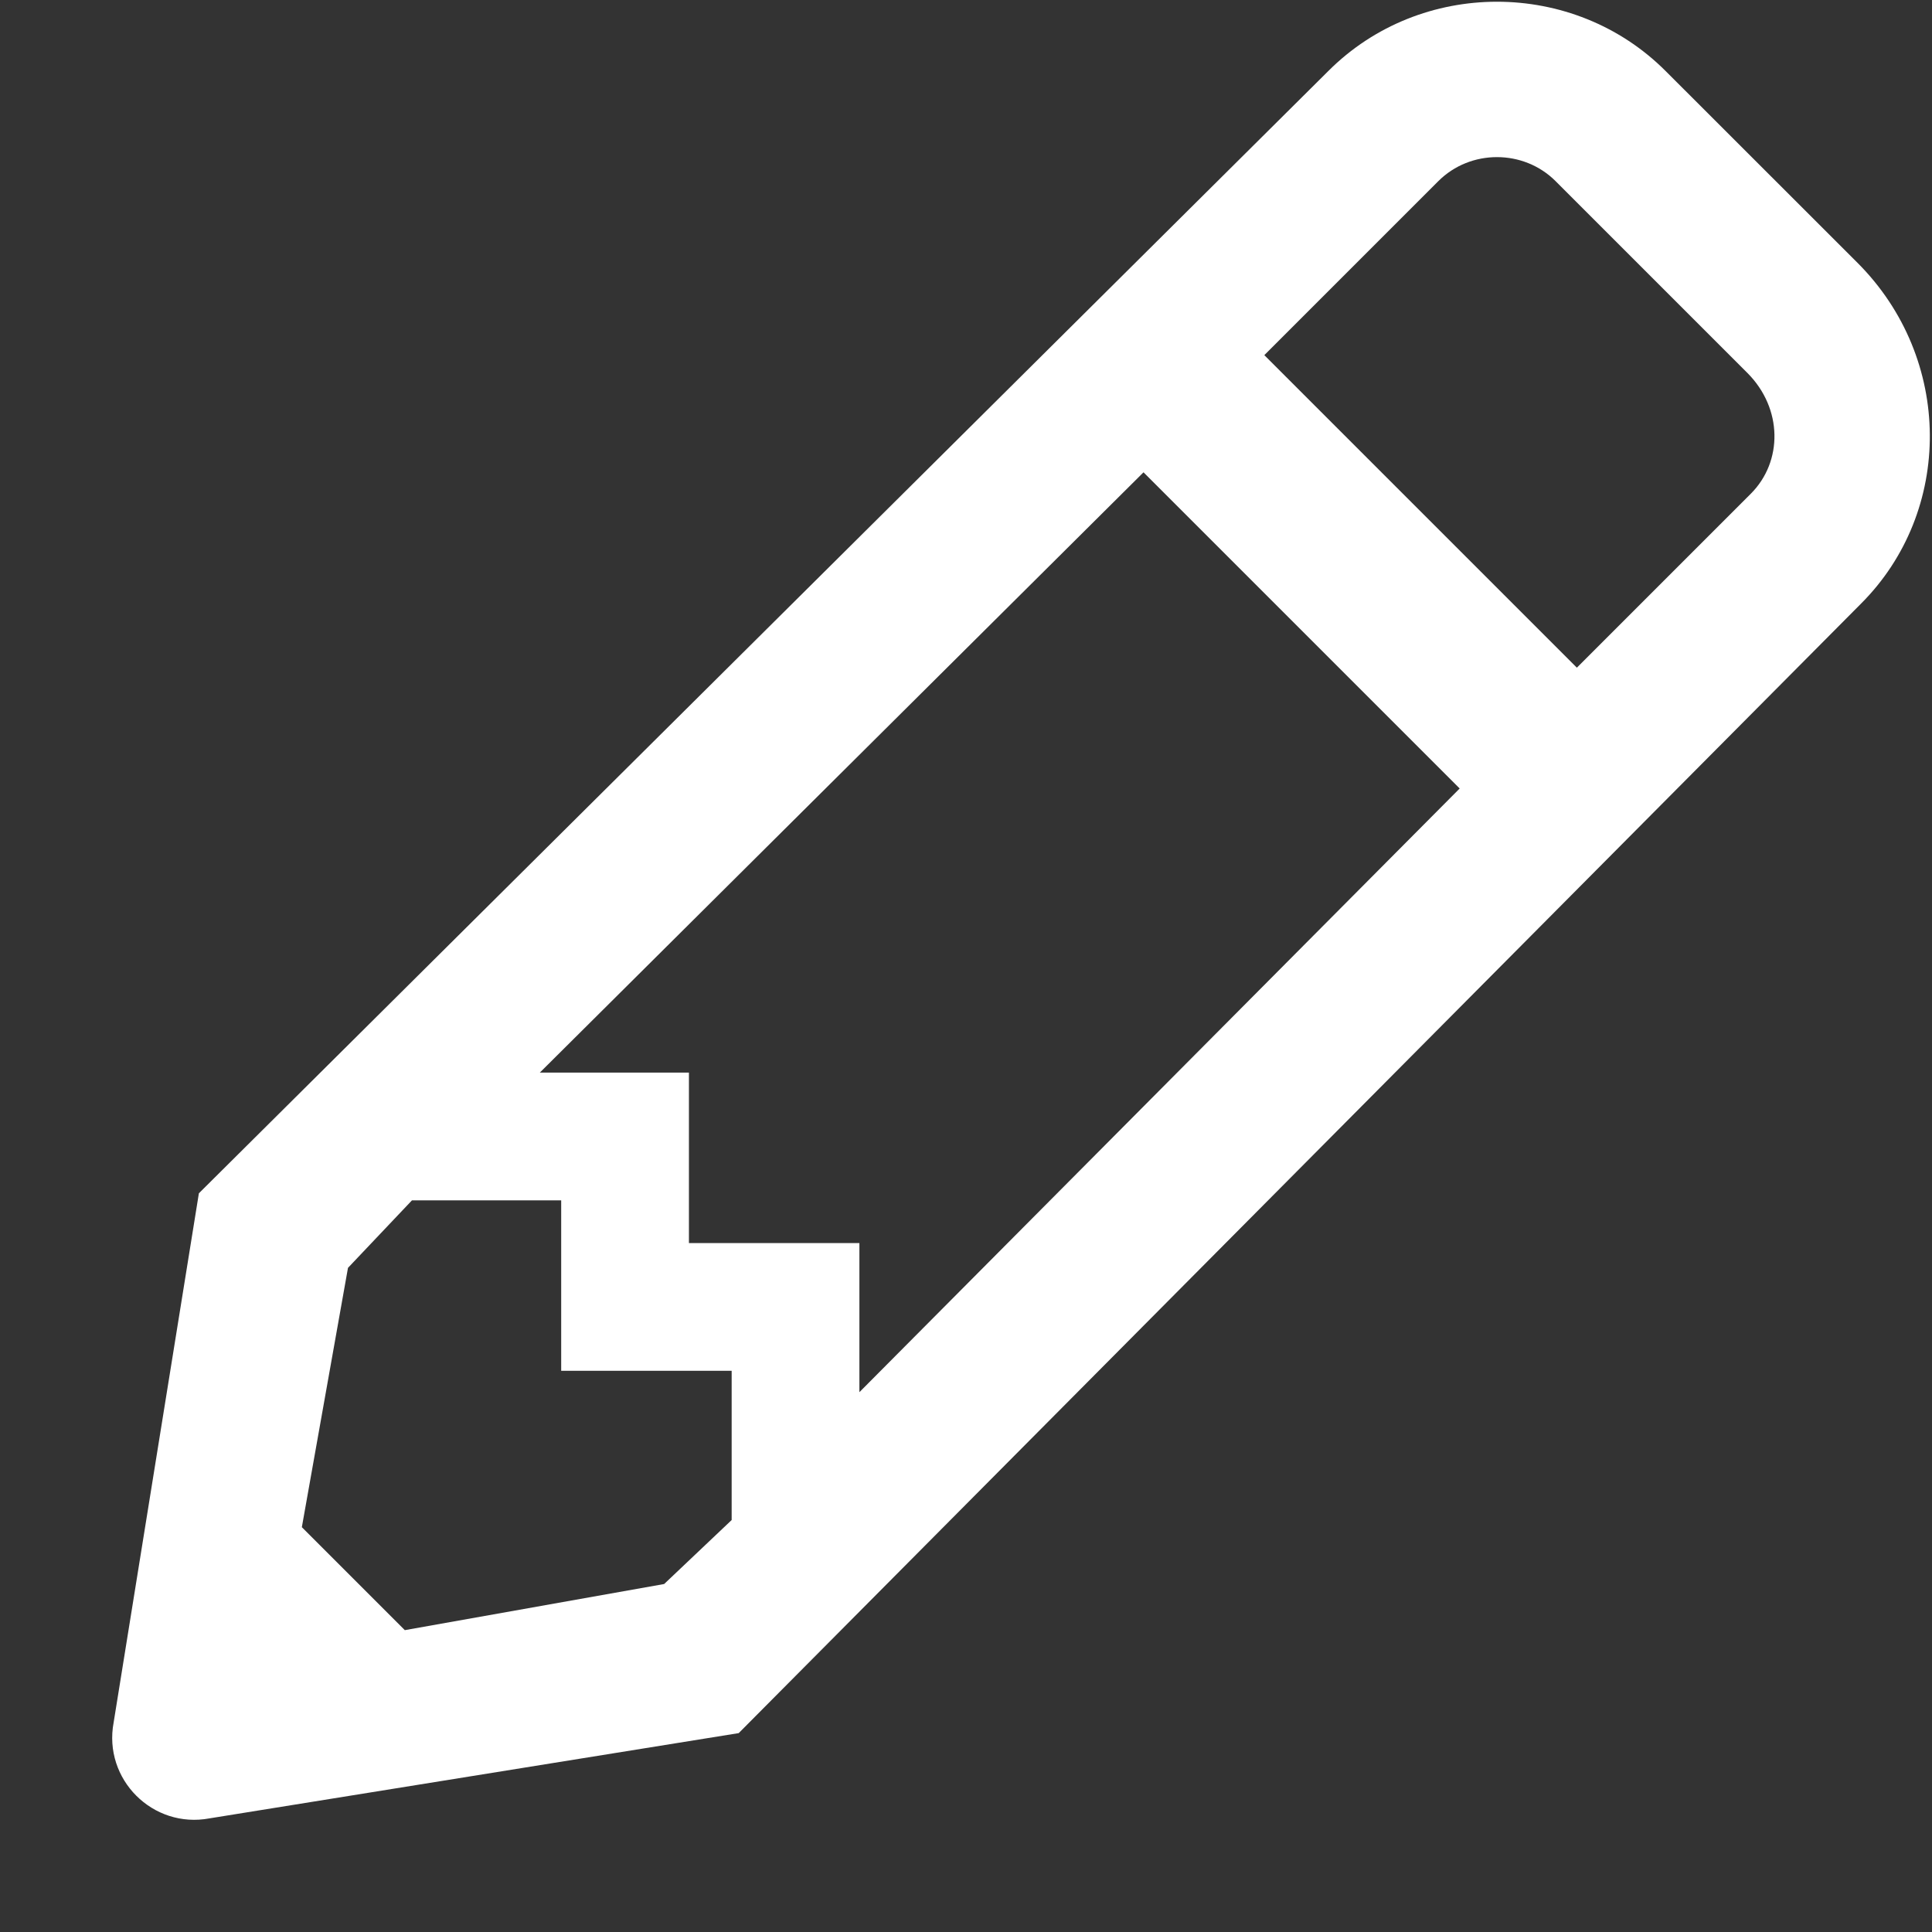 <svg width="17" height="17" viewBox="0 0 17 17" fill="none" xmlns="http://www.w3.org/2000/svg">
<rect x="0" y="0" width="17" height="17" fill="#333333" stroke="none"/>
<path d="M16.344 2.312L14.656 0.625C13.844 -0.188 12.5 -0.188 11.688 0.625L1.75 10.5L1 15.156C0.906 15.656 1.344 16.094 1.844 16L6.5 15.25L16.375 5.312C17.188 4.5 17.188 3.156 16.344 2.312ZM4.75 9.438L10.062 4.156L12.844 6.938L7.562 12.25V10.938H6.062V9.438H4.75ZM3.562 14.344L2.656 13.438L3.062 11.156L3.625 10.562H4.938V12.062H6.438V13.375L5.844 13.938L3.562 14.344ZM15.406 4.344L13.875 5.875L11.125 3.125L12.656 1.594C12.938 1.312 13.406 1.312 13.688 1.594L15.375 3.281C15.688 3.594 15.688 4.062 15.406 4.344Z" fill="white"/>
</svg>

